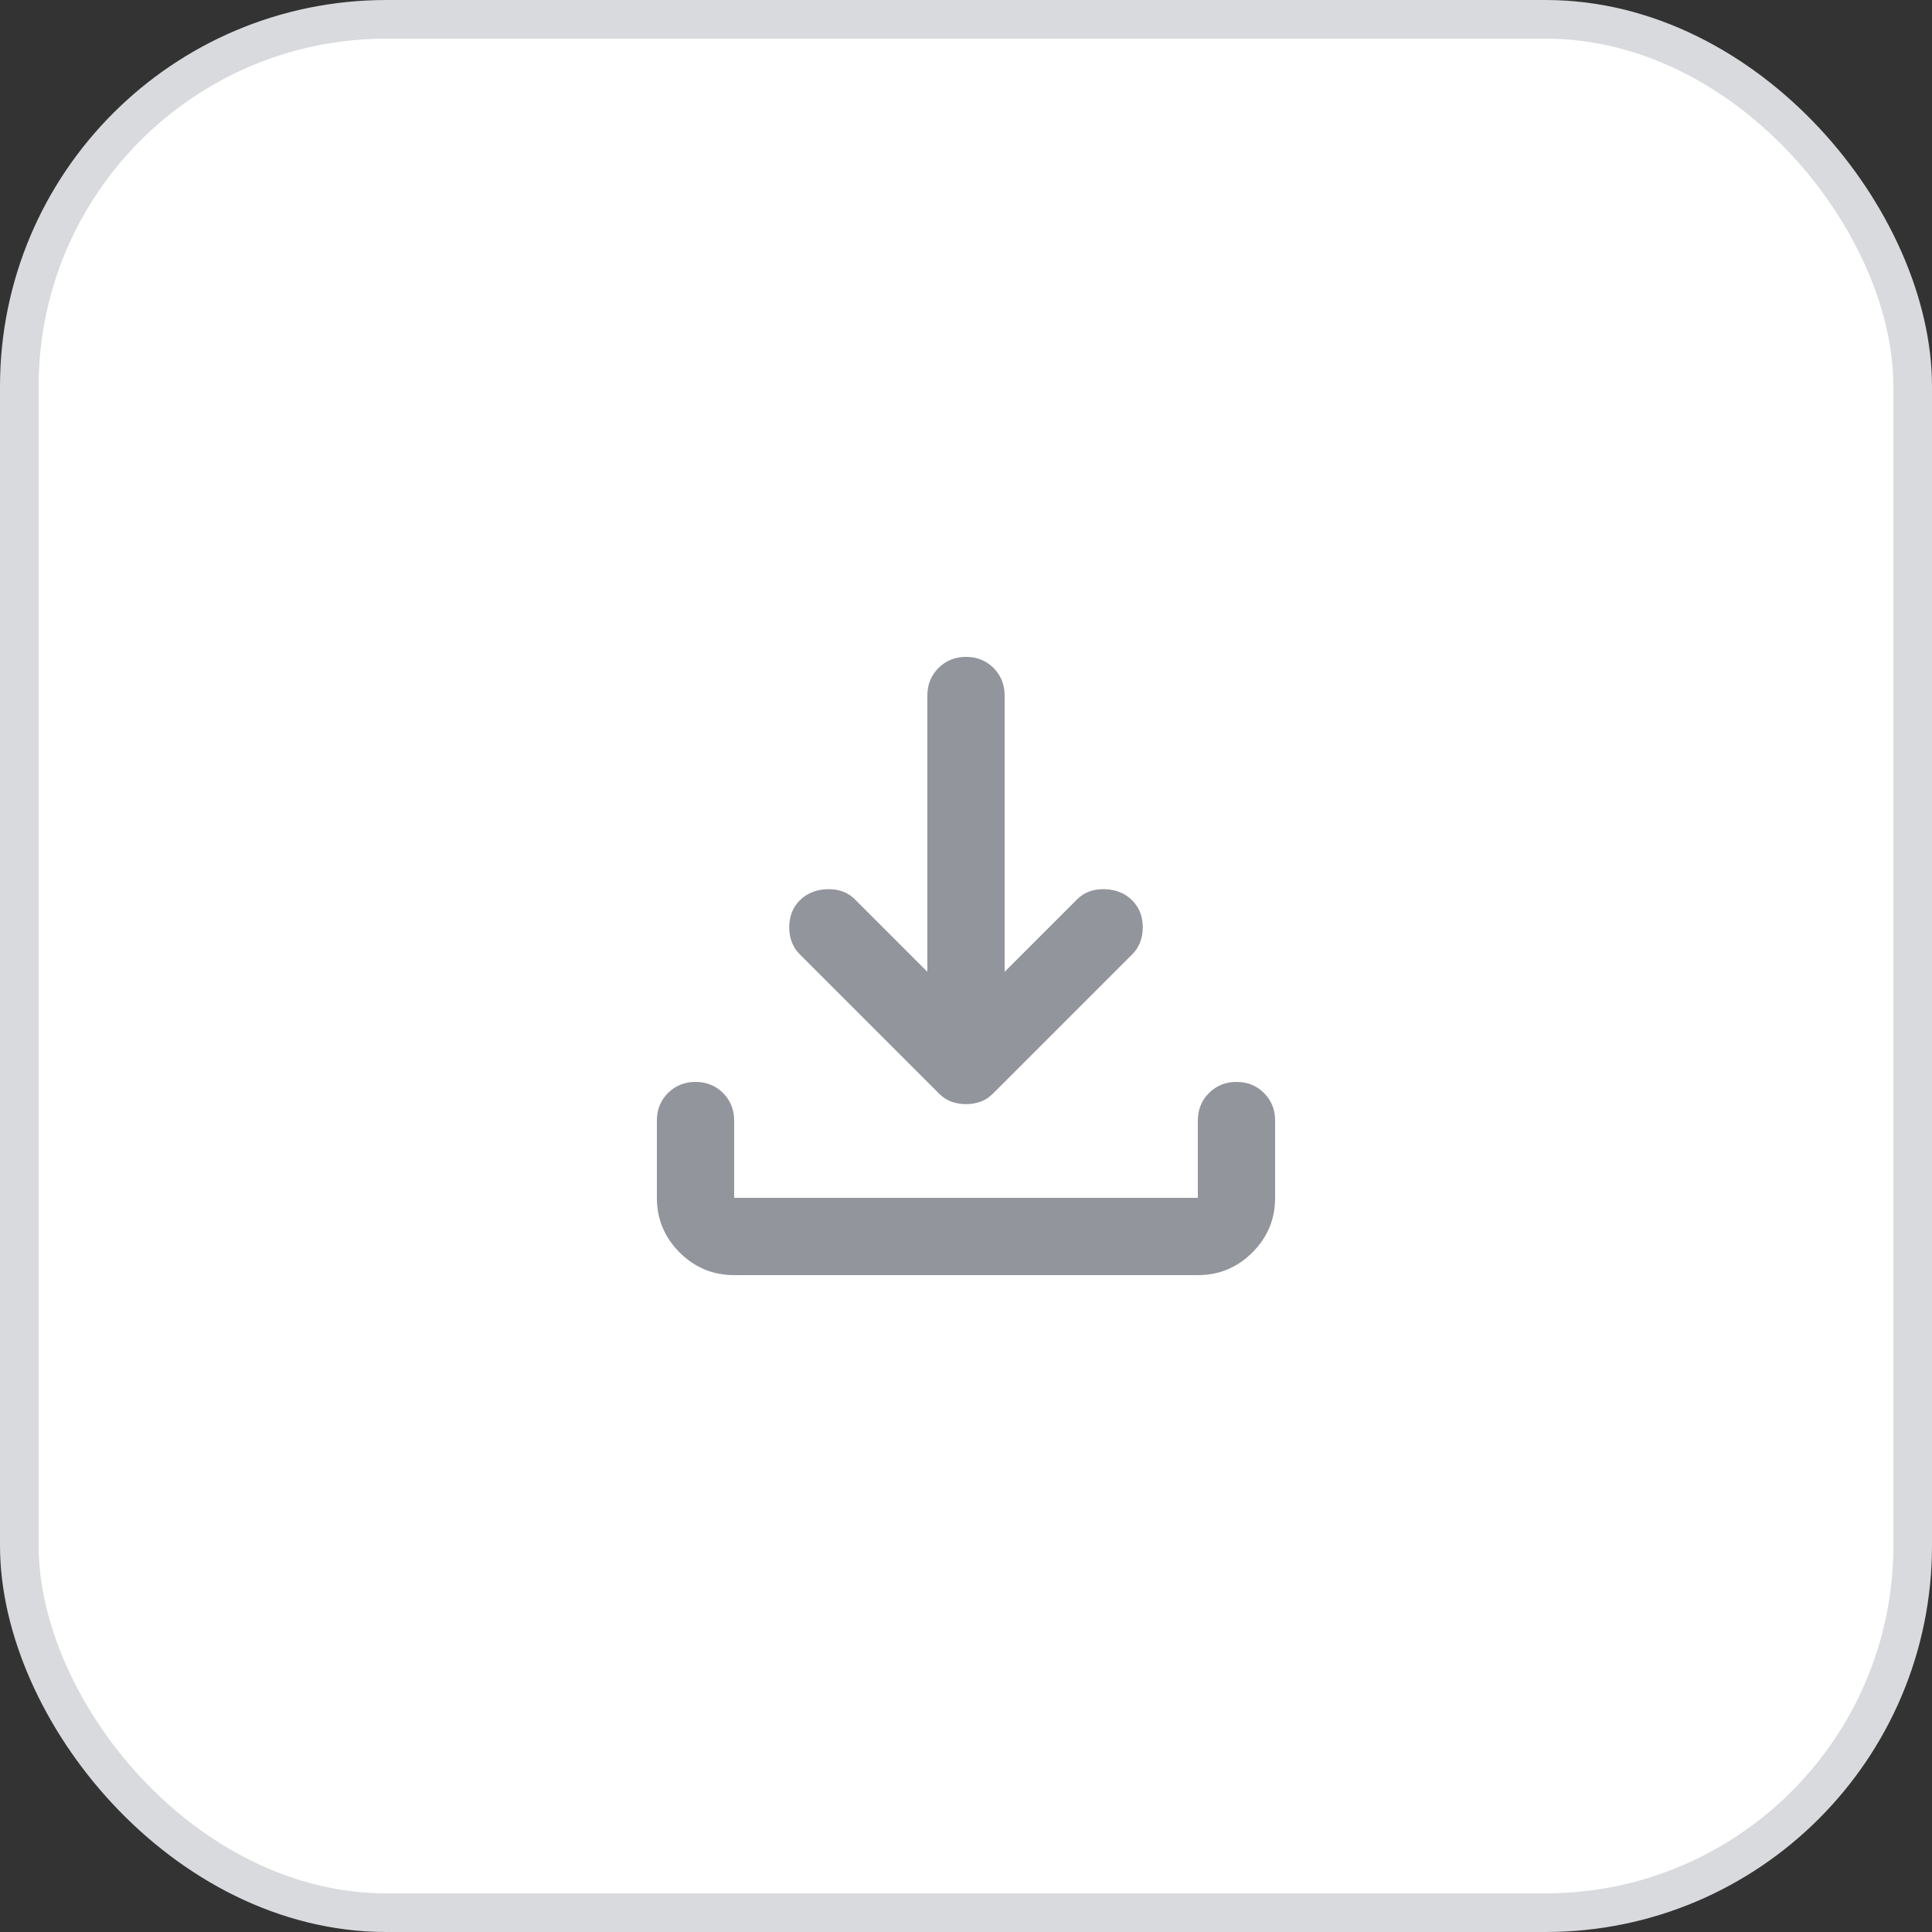 <svg width="50" height="50" viewBox="0 0 50 50" fill="none" xmlns="http://www.w3.org/2000/svg">
<rect x="0" y="0" width="50" height="50" fill="#333333" stroke="none"/>
<rect x="0.5" y="0.5" width="49" height="49" rx="9.5" fill="white"/>
<rect x="0.5" y="0.5" width="49" height="49" rx="9.5" stroke="#D9DADD"/>
<path d="M25 28.575C24.867 28.575 24.742 28.554 24.625 28.512C24.508 28.471 24.4 28.4 24.3 28.3L20.7 24.7C20.517 24.517 20.425 24.283 20.425 24C20.425 23.717 20.517 23.483 20.7 23.3C20.883 23.117 21.121 23.021 21.412 23.012C21.704 23.004 21.942 23.092 22.125 23.275L24 25.15V18C24 17.717 24.096 17.479 24.288 17.287C24.479 17.096 24.717 17 25 17C25.283 17 25.521 17.096 25.713 17.287C25.904 17.479 26 17.717 26 18V25.15L27.875 23.275C28.058 23.092 28.296 23.004 28.588 23.012C28.879 23.021 29.117 23.117 29.3 23.3C29.483 23.483 29.575 23.717 29.575 24C29.575 24.283 29.483 24.517 29.3 24.7L25.7 28.3C25.6 28.4 25.492 28.471 25.375 28.512C25.258 28.554 25.133 28.575 25 28.575ZM19 33C18.45 33 17.979 32.804 17.588 32.413C17.196 32.021 17 31.55 17 31V29C17 28.717 17.096 28.479 17.287 28.287C17.479 28.096 17.717 28 18 28C18.283 28 18.521 28.096 18.713 28.287C18.904 28.479 19 28.717 19 29V31H31V29C31 28.717 31.096 28.479 31.288 28.287C31.479 28.096 31.717 28 32 28C32.283 28 32.521 28.096 32.712 28.287C32.904 28.479 33 28.717 33 29V31C33 31.55 32.804 32.021 32.413 32.413C32.021 32.804 31.55 33 31 33H19Z" fill="#93959D"/>
</svg>

